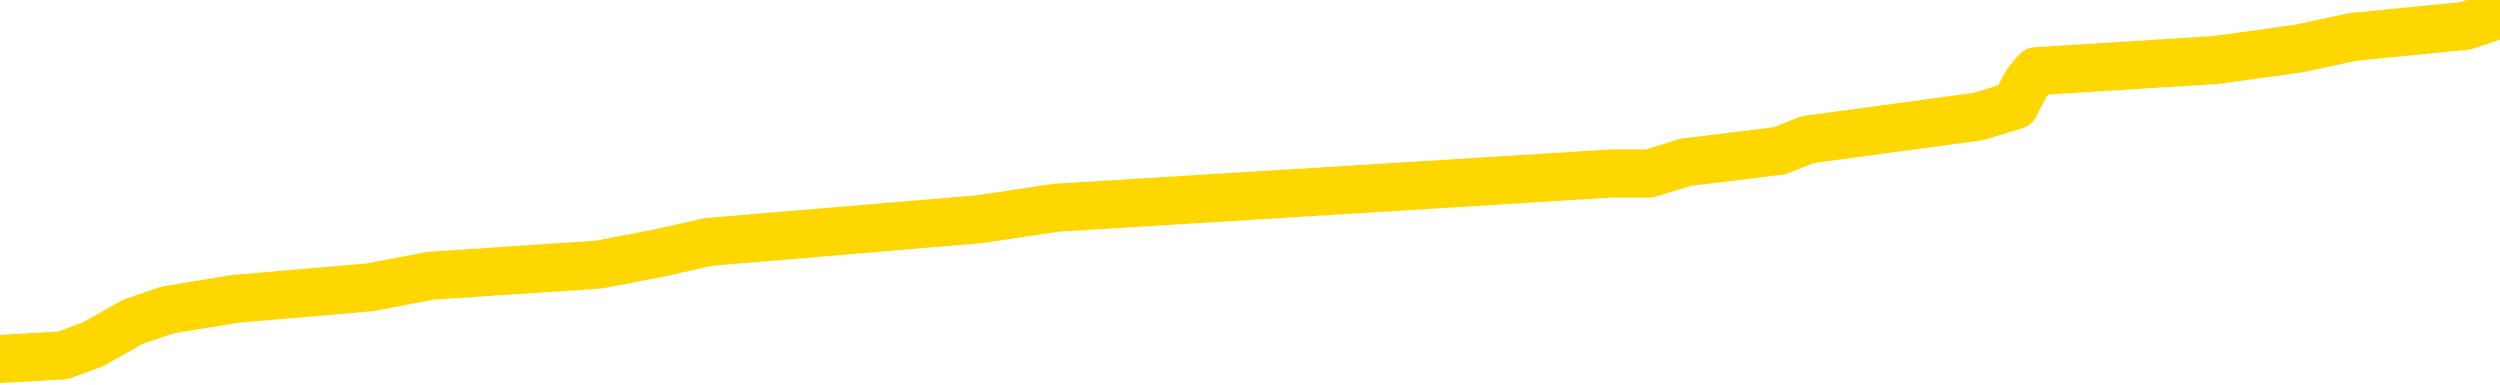 <svg xmlns="http://www.w3.org/2000/svg" version="1.1" viewBox="0 0 6500 1000">
	<path fill="none" stroke="gold" stroke-width="125" stroke-linecap="round" stroke-linejoin="round" d="M0 18370  L-139525 18370 L-139341 18340 L-138851 18281 L-138557 18251 L-138246 18192 L-138012 18163 L-137958 18104 L-137899 18044 L-137746 18015 L-137705 17956 L-137573 17926 L-137280 17897 L-136739 17897 L-136129 17867 L-136081 17867 L-135441 17837 L-135408 17837 L-134882 17837 L-134750 17808 L-134359 17749 L-134031 17690 L-133914 17630 L-133703 17571 L-132986 17571 L-132416 17542 L-132309 17542 L-132134 17512 L-131913 17453 L-131511 17424 L-131486 17364 L-130558 17305 L-130470 17246 L-130388 17187 L-130318 17128 L-130021 17098 L-129869 17039 L-127978 17069 L-127878 17069 L-127615 17069 L-127322 17098 L-127180 17039 L-126932 17039 L-126896 17010 L-126737 16980 L-126274 16921 L-126021 16891 L-125809 16832 L-125557 16803 L-125209 16773 L-124281 16714 L-124188 16655 L-123777 16625 L-122606 16566 L-121417 16536 L-121325 16477 L-121297 16418 L-121031 16359 L-120732 16300 L-120603 16241 L-120566 16182 L-119751 16182 L-119367 16211 L-118307 16241 L-118246 16241 L-117980 16832 L-117509 17394 L-117317 17956 L-117053 18518 L-116716 18488 L-116581 18458 L-116125 18429 L-115382 18399 L-115364 18370 L-115199 18311 L-115131 18311 L-114615 18281 L-113586 18281 L-113390 18251 L-112902 18222 L-112539 18192 L-112131 18192 L-111745 18222 L-110042 18222 L-109944 18222 L-109872 18222 L-109810 18222 L-109626 18192 L-109290 18192 L-108649 18163 L-108572 18133 L-108511 18133 L-108324 18104 L-108245 18104 L-108068 18074 L-108048 18044 L-107818 18044 L-107431 18015 L-106542 18015 L-106503 17985 L-106414 17956 L-106387 17897 L-105379 17867 L-105229 17808 L-105205 17778 L-105072 17749 L-105032 17719 L-103774 17690 L-103716 17690 L-103176 17660 L-103124 17660 L-103077 17660 L-102682 17630 L-102543 17601 L-102343 17571 L-102196 17571 L-102031 17571 L-101755 17601 L-101396 17601 L-100843 17571 L-100199 17542 L-99940 17483 L-99786 17453 L-99385 17424 L-99345 17394 L-99224 17364 L-99163 17394 L-99149 17394 L-99055 17394 L-98762 17364 L-98610 17246 L-98280 17187 L-98202 17128 L-98126 17098 L-97900 17010 L-97833 16950 L-97605 16891 L-97553 16832 L-97388 16803 L-96382 16773 L-96199 16743 L-95648 16714 L-95255 16655 L-94858 16625 L-94008 16566 L-93929 16536 L-93350 16507 L-92909 16507 L-92668 16477 L-92511 16477 L-92110 16418 L-92089 16418 L-91645 16389 L-91239 16359 L-91103 16300 L-90928 16241 L-90792 16182 L-90541 16123 L-89542 16093 L-89459 16063 L-89324 16034 L-89285 16004 L-88395 15975 L-88180 15945 L-87737 15916 L-87619 15886 L-87562 15856 L-86886 15856 L-86786 15827 L-86757 15827 L-85415 15797 L-85009 15768 L-84970 15738 L-84042 15709 L-83943 15679 L-83810 15649 L-83406 15620 L-83380 15590 L-83287 15561 L-83071 15531 L-82660 15472 L-81506 15413 L-81214 15354 L-81186 15295 L-80578 15265 L-80328 15206 L-80308 15176 L-79378 15147 L-79327 15088 L-79205 15058 L-79187 14999 L-79031 14969 L-78856 14910 L-78719 14881 L-78663 14851 L-78555 14821 L-78470 14792 L-78237 14762 L-78162 14733 L-77853 14703 L-77735 14674 L-77566 14644 L-77474 14615 L-77372 14615 L-77348 14585 L-77271 14585 L-77173 14526 L-76807 14496 L-76702 14467 L-76198 14437 L-75747 14408 L-75708 14378 L-75685 14348 L-75644 14319 L-75515 14289 L-75414 14260 L-74973 14230 L-74690 14201 L-74098 14171 L-73968 14141 L-73693 14082 L-73541 14053 L-73387 14023 L-73302 13964 L-73224 13934 L-73038 13905 L-72988 13905 L-72960 13875 L-72881 13846 L-72858 13816 L-72574 13757 L-71971 13698 L-70975 13668 L-70677 13639 L-69943 13609 L-69699 13580 L-69609 13550 L-69032 13520 L-68333 13491 L-67581 13461 L-67262 13432 L-66880 13373 L-66802 13343 L-66168 13314 L-65982 13284 L-65895 13284 L-65765 13284 L-65452 13254 L-65403 13225 L-65261 13195 L-65239 13166 L-64272 13136 L-63726 13107 L-63248 13107 L-63187 13107 L-62863 13107 L-62842 13077 L-62779 13077 L-62569 13047 L-62492 13018 L-62438 12988 L-62415 12959 L-62376 12929 L-62360 12900 L-61603 12870 L-61587 12840 L-60787 12811 L-60635 12781 L-59729 12752 L-59223 12722 L-58994 12663 L-58953 12663 L-58837 12633 L-58661 12604 L-57907 12633 L-57772 12604 L-57608 12574 L-57290 12545 L-57113 12486 L-56091 12426 L-56068 12367 L-55817 12338 L-55604 12279 L-54970 12249 L-54732 12190 L-54699 12131 L-54521 12072 L-54441 12013 L-54351 11983 L-54287 11924 L-53847 11865 L-53823 11835 L-53282 11806 L-53027 11776 L-52532 11746 L-51654 11717 L-51618 11687 L-51565 11658 L-51524 11628 L-51407 11599 L-51130 11569 L-50923 11510 L-50726 11451 L-50703 11392 L-50652 11332 L-50613 11303 L-50535 11273 L-49938 11214 L-49878 11185 L-49774 11155 L-49620 11125 L-48988 11096 L-48307 11066 L-48004 11007 L-47658 10978 L-47460 10948 L-47412 10889 L-47091 10859 L-46464 10830 L-46317 10800 L-46281 10771 L-46223 10741 L-46146 10682 L-45905 10682 L-45817 10652 L-45723 10623 L-45429 10593 L-45295 10564 L-45235 10534 L-45198 10475 L-44925 10475 L-43919 10445 L-43744 10416 L-43693 10416 L-43401 10386 L-43208 10327 L-42875 10298 L-42368 10268 L-41806 10209 L-41792 10150 L-41775 10120 L-41675 10061 L-41560 10002 L-41521 9943 L-41483 9913 L-41418 9913 L-41389 9884 L-41250 9913 L-40958 9913 L-40908 9913 L-40802 9913 L-40538 9884 L-40073 9854 L-39928 9854 L-39874 9795 L-39817 9765 L-39626 9736 L-39260 9706 L-39046 9706 L-38851 9706 L-38793 9706 L-38734 9647 L-38581 9617 L-38311 9588 L-37881 9736 L-37866 9736 L-37789 9706 L-37724 9677 L-37595 9470 L-37571 9440 L-37287 9410 L-37240 9381 L-37185 9351 L-36723 9322 L-36684 9322 L-36643 9292 L-36453 9263 L-35972 9233 L-35485 9204 L-35469 9174 L-35431 9144 L-35174 9115 L-35097 9056 L-34867 9026 L-34851 8967 L-34557 8908 L-34114 8878 L-33668 8849 L-33163 8819 L-33009 8790 L-32723 8760 L-32682 8701 L-32351 8671 L-32129 8642 L-31612 8583 L-31537 8553 L-31289 8494 L-31094 8435 L-31035 8405 L-30258 8376 L-30184 8376 L-29953 8346 L-29937 8346 L-29875 8316 L-29679 8287 L-29215 8287 L-29192 8257 L-29062 8257 L-27761 8257 L-27745 8257 L-27668 8228 L-27574 8228 L-27357 8228 L-27205 8198 L-27026 8228 L-26972 8257 L-26685 8287 L-26646 8287 L-26276 8287 L-25836 8287 L-25653 8287 L-25332 8257 L-25037 8257 L-24591 8198 L-24519 8169 L-24057 8109 L-23619 8080 L-23437 8050 L-21983 7991 L-21851 7962 L-21394 7903 L-21167 7873 L-20781 7814 L-20264 7755 L-19310 7696 L-18516 7636 L-17842 7607 L-17416 7548 L-17105 7518 L-16875 7429 L-16192 7341 L-16179 7252 L-15969 7134 L-15947 7104 L-15772 7045 L-14822 7015 L-14554 6956 L-13739 6927 L-13428 6868 L-13391 6838 L-13334 6779 L-12717 6749 L-12079 6690 L-10453 6661 L-9779 6631 L-9137 6631 L-9059 6631 L-9003 6631 L-8967 6631 L-8939 6602 L-8827 6542 L-8809 6513 L-8786 6483 L-8633 6454 L-8579 6395 L-8502 6365 L-8382 6335 L-8285 6306 L-8167 6276 L-7898 6217 L-7628 6188 L-7611 6128 L-7411 6099 L-7264 6040 L-7037 6010 L-6903 5981 L-6594 5951 L-6534 5921 L-6181 5862 L-5832 5833 L-5732 5803 L-5667 5744 L-5607 5714 L-5223 5655 L-4842 5626 L-4738 5596 L-4478 5567 L-4206 5507 L-4047 5478 L-4015 5448 L-3953 5419 L-3811 5389 L-3628 5360 L-3583 5330 L-3295 5330 L-3279 5301 L-3046 5301 L-2985 5271 L-2947 5271 L-2367 5241 L-2233 5212 L-2210 5094 L-2191 4887 L-2174 4650 L-2158 4413 L-2134 4177 L-2117 4000 L-2096 3793 L-2079 3586 L-2056 3467 L-2039 3349 L-2018 3260 L-2001 3201 L-1952 3112 L-1880 3024 L-1845 2876 L-1821 2758 L-1786 2639 L-1744 2521 L-1707 2462 L-1692 2344 L-1667 2255 L-1630 2196 L-1613 2107 L-1590 2048 L-1573 1989 L-1554 1930 L-1538 1871 L-1509 1782 L-1483 1693 L-1437 1664 L-1421 1604 L-1379 1575 L-1331 1516 L-1260 1457 L-1245 1397 L-1229 1338 L-1167 1309 L-1128 1279 L-1088 1250 L-922 1220 L-857 1191 L-841 1161 L-797 1102 L-739 1072 L-526 1043 L-493 1013 L-450 984 L-372 954 L164 924 L242 895 L347 836 L435 806 L612 777 L962 747 L1118 717 L1556 688 L1713 658 L1842 629 L2546 570 L2747 540 L3708 481 L4190 451 L4289 451 L4382 422 L4627 392 L4700 363 L5143 303 L5239 274 L5254 244 L5270 215 L5295 185 L5761 156 L5978 126 L6117 96 L6411 67 L6500 37" />
</svg>
